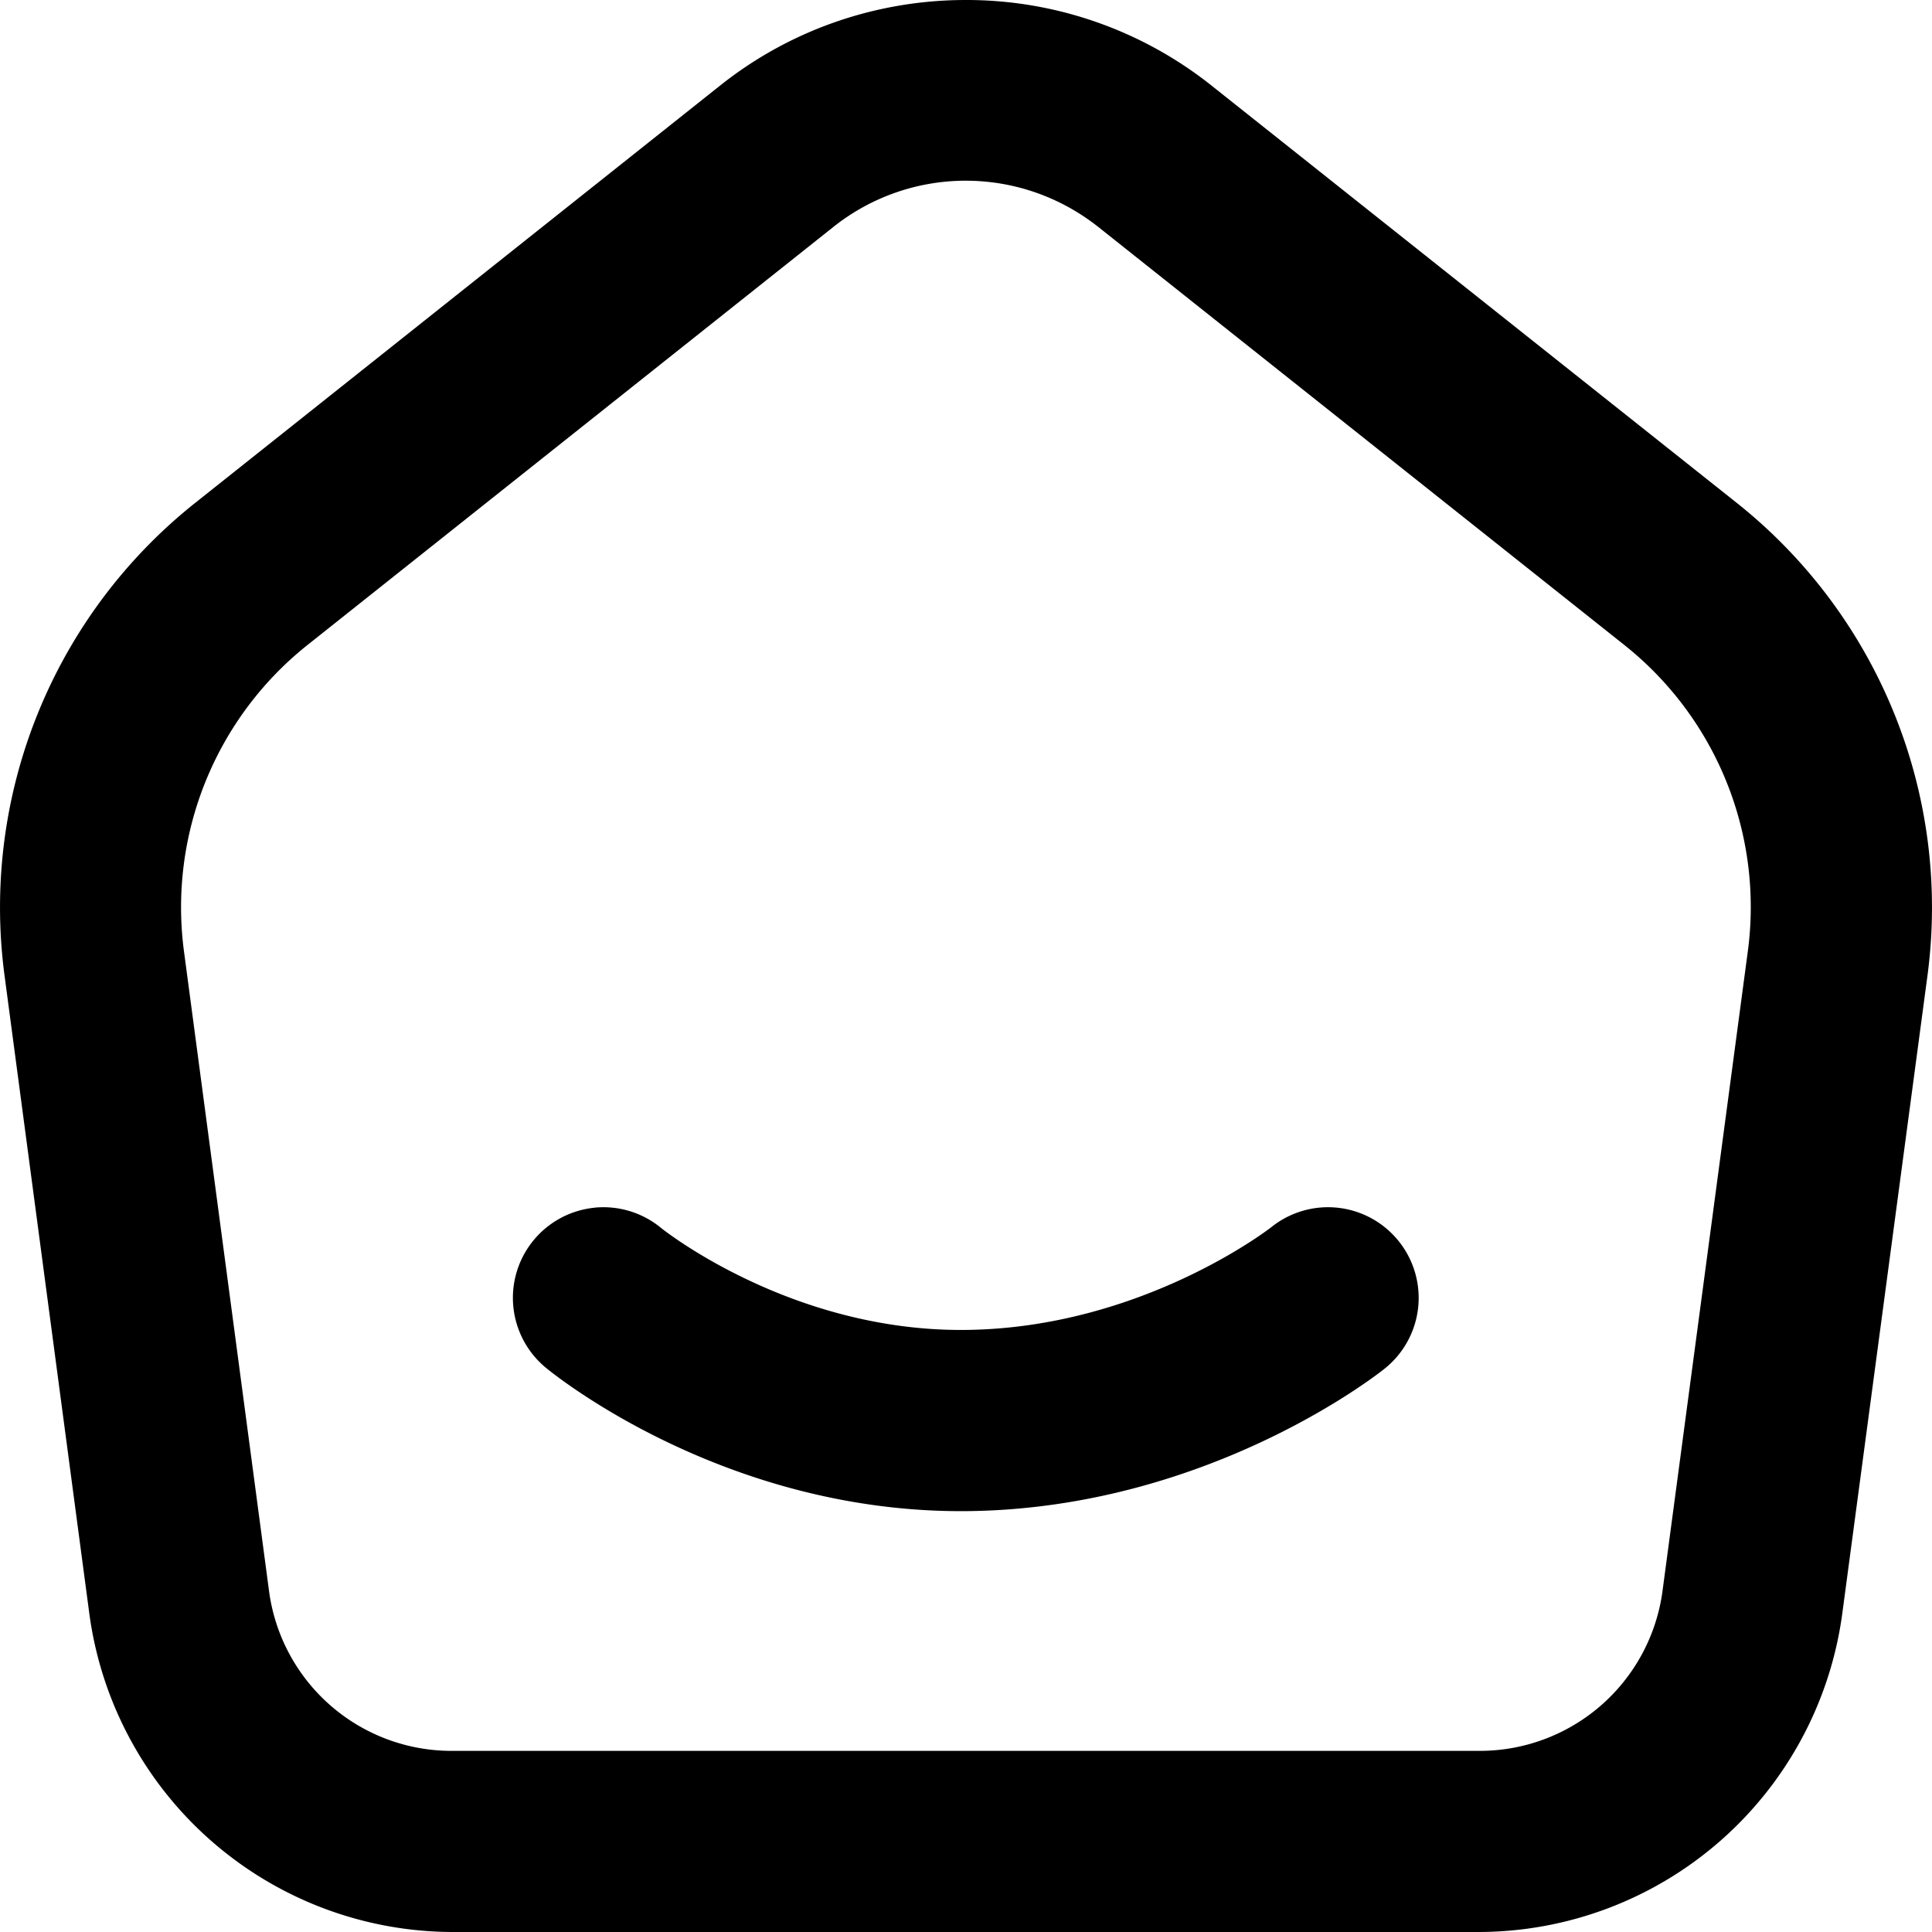 <svg xmlns="http://www.w3.org/2000/svg" viewBox="0 0 32 32"><path d="M15.996 0c-1.44 0-2.878.471-4.065 1.414l-8.7 6.917a8.56 8.56 0 0 0-3.156 7.826L1.48 26.731A6.085 6.085 0 0 0 7.495 32h17.002a6.087 6.087 0 0 0 6.016-5.267l1.412-10.574a8.559 8.559 0 0 0-3.157-7.828l-8.707-6.918A6.52 6.52 0 0 0 15.996 0Zm0 2.993c.776 0 1.552.256 2.2.77L26.9 10.68a5.543 5.543 0 0 1 2.049 5.08l-1.41 10.573A3.054 3.054 0 0 1 24.497 29H7.495a3.05 3.05 0 0 1-3.041-2.663L3.048 15.763a5.553 5.553 0 0 1 2.05-5.084l8.7-6.916a3.521 3.521 0 0 1 2.198-.77Zm-6.143 17.01a1.5 1.5 0 0 0-1.014.538 1.5 1.5 0 0 0 .201 2.112s2.874 2.414 6.971 2.376c4.064-.038 6.923-2.36 6.923-2.36a1.5 1.5 0 0 0 .234-2.11 1.5 1.5 0 0 0-2.11-.234s-2.14 1.676-5.074 1.703c-2.906.027-5.033-1.688-5.033-1.688a1.5 1.5 0 0 0-1.098-.338Z"/></svg>